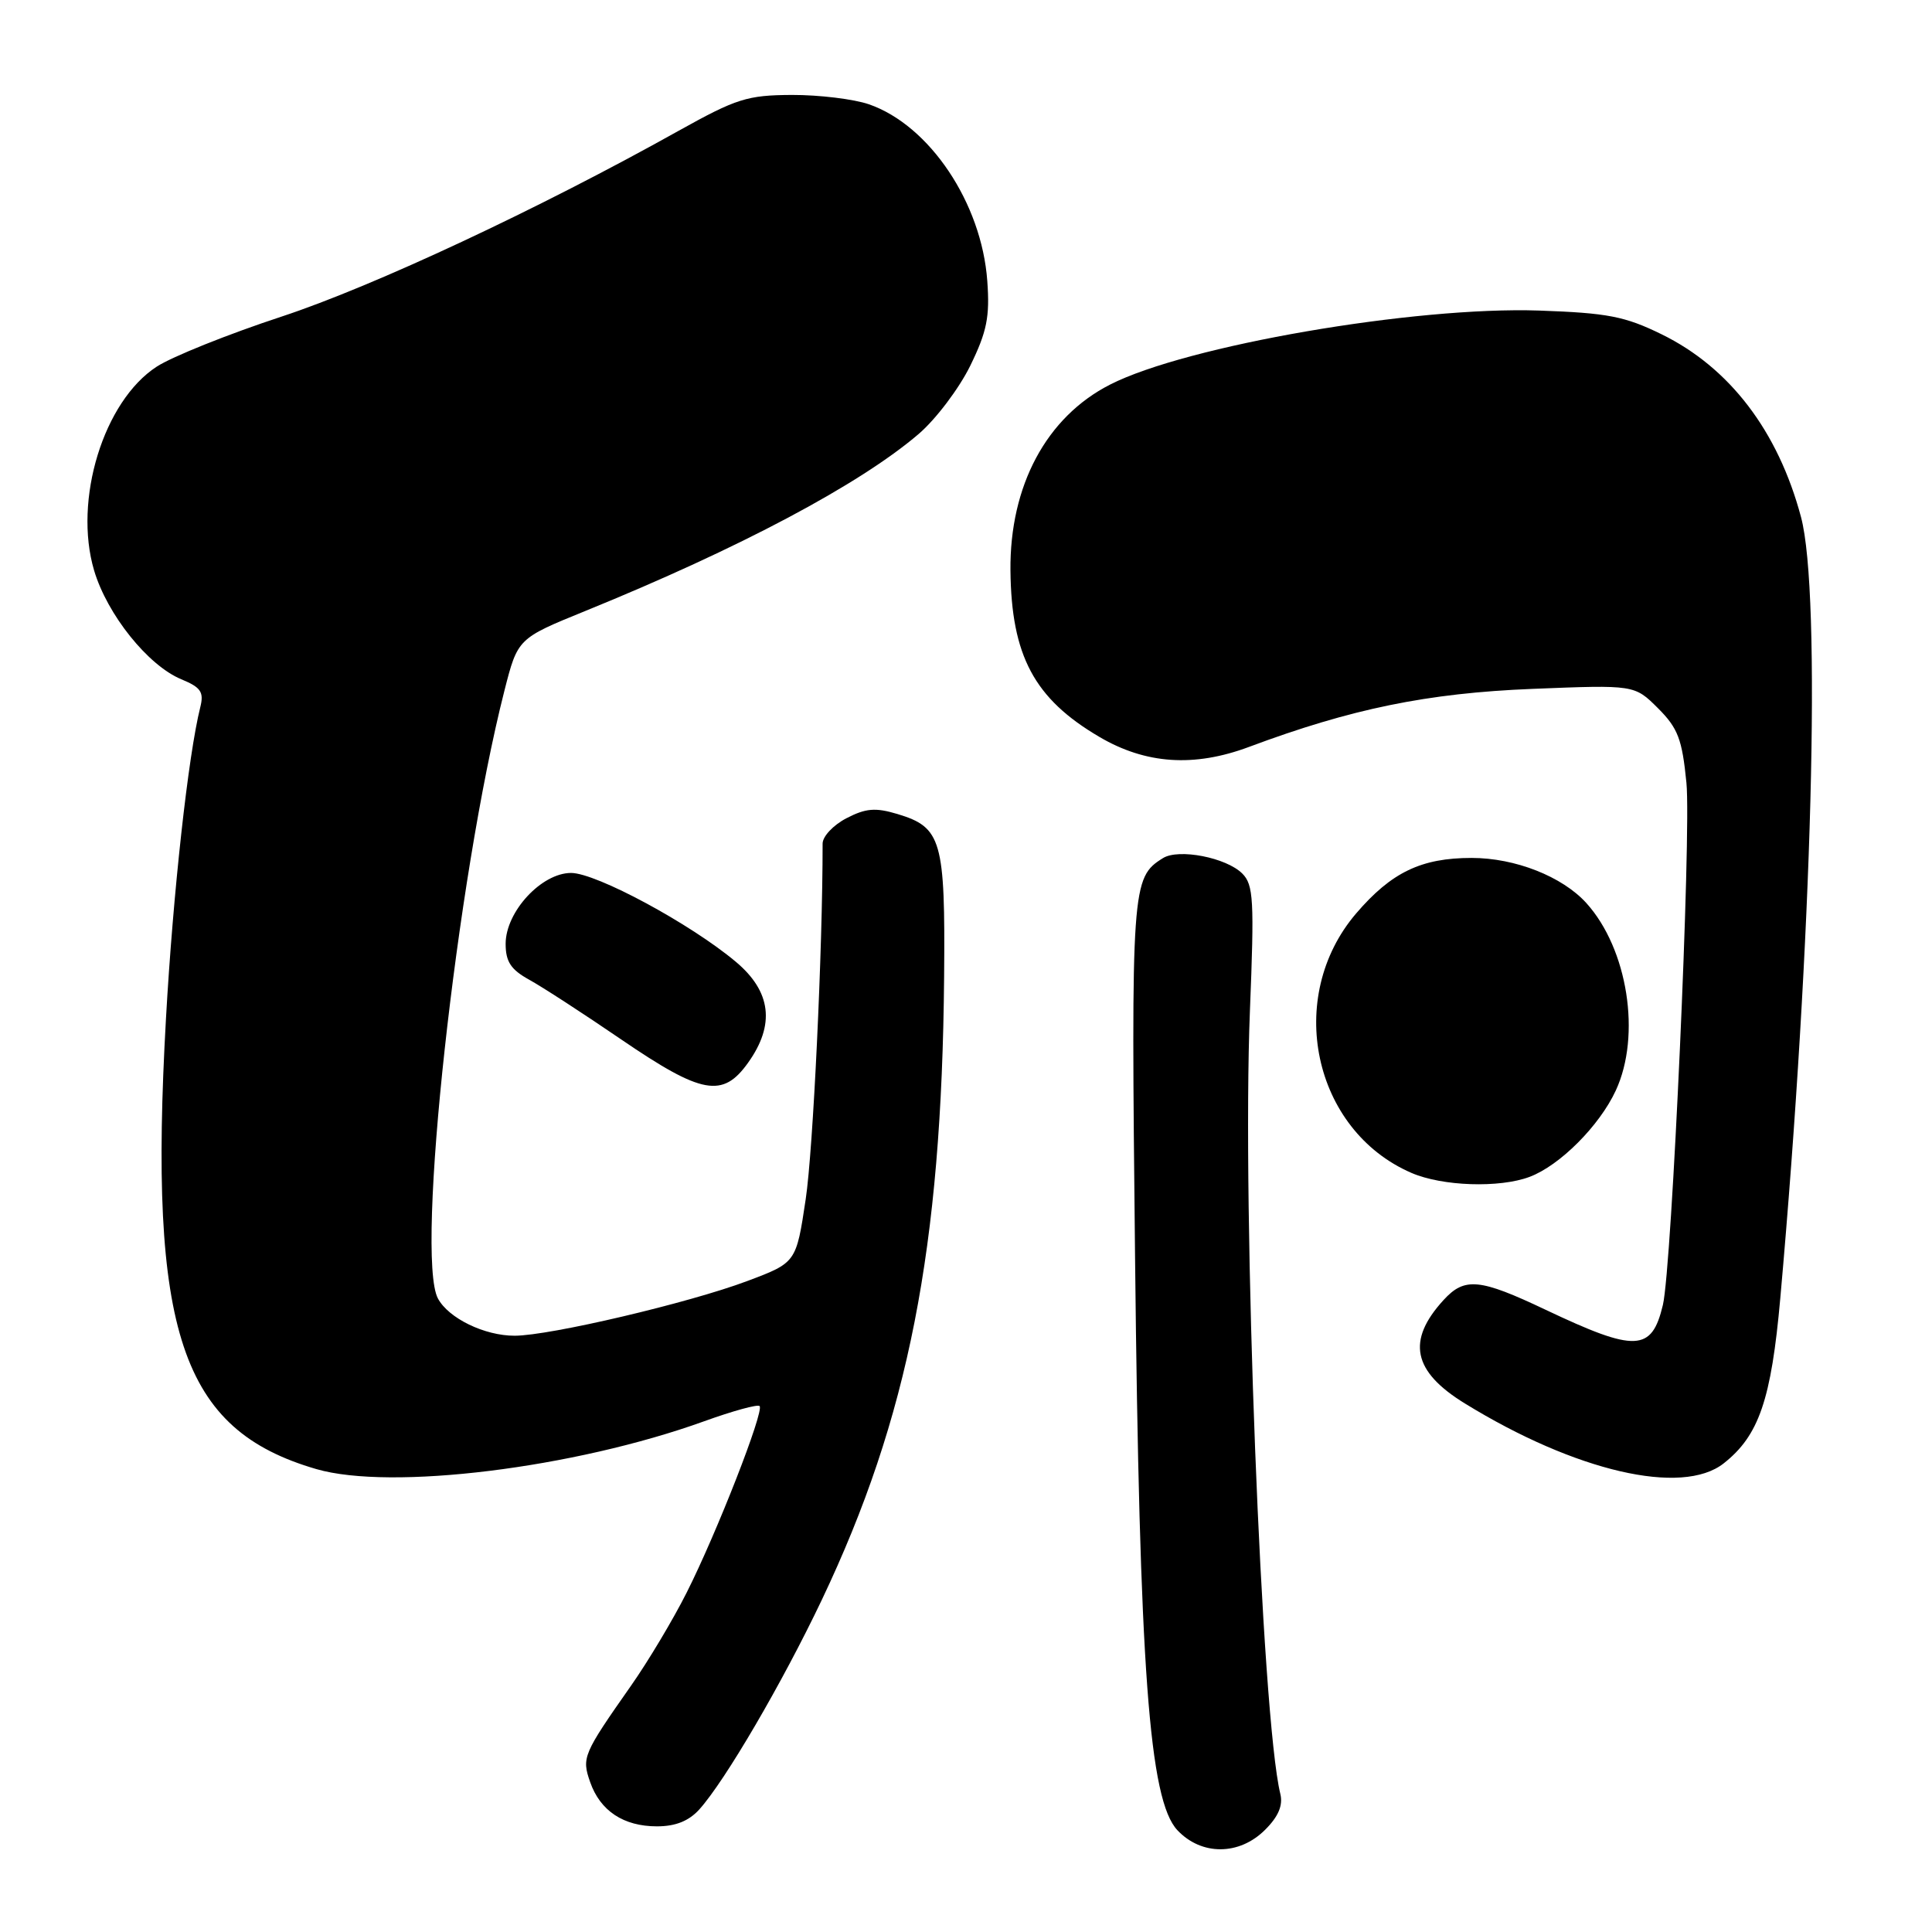 <?xml version="1.0" encoding="UTF-8" standalone="no"?>
<!DOCTYPE svg PUBLIC "-//W3C//DTD SVG 1.1//EN" "http://www.w3.org/Graphics/SVG/1.1/DTD/svg11.dtd" >
<svg xmlns="http://www.w3.org/2000/svg" xmlns:xlink="http://www.w3.org/1999/xlink" version="1.1" viewBox="0 0 256 256">
 <g >
 <path fill="currentColor"
d=" M 167.64 242.45 C 169.40 240.70 170.02 239.21 169.65 237.70 C 167.17 227.58 164.56 160.40 165.62 133.97 C 166.21 119.27 166.10 117.24 164.61 115.75 C 162.49 113.63 156.17 112.40 154.09 113.71 C 149.95 116.29 149.87 117.40 150.40 166.50 C 150.98 221.16 152.27 238.53 156.01 242.51 C 159.20 245.90 164.22 245.88 167.64 242.45 Z  M 92.67 239.75 C 96.10 235.93 103.65 223.01 108.89 212.00 C 120.37 187.87 124.79 165.38 125.10 129.43 C 125.26 111.33 124.77 109.62 118.91 107.86 C 116.01 106.99 114.72 107.09 112.16 108.42 C 110.42 109.32 109.00 110.83 109.00 111.78 C 109.01 125.79 107.74 152.39 106.76 158.90 C 105.50 167.31 105.50 167.31 99.00 169.75 C 91.28 172.65 72.87 176.98 68.20 176.99 C 64.21 177.00 59.44 174.68 58.03 172.06 C 55.02 166.44 60.49 116.48 66.83 91.55 C 68.60 84.60 68.60 84.60 77.55 80.96 C 97.98 72.65 113.91 64.19 121.72 57.51 C 124.01 55.55 127.08 51.48 128.56 48.47 C 130.77 43.95 131.17 41.98 130.82 37.23 C 130.08 26.91 123.17 16.60 115.14 13.82 C 113.14 13.13 108.55 12.57 104.94 12.58 C 99.01 12.61 97.59 13.06 89.94 17.32 C 71.39 27.69 49.52 37.92 37.34 41.94 C 30.28 44.26 22.82 47.25 20.77 48.58 C 13.72 53.15 9.70 66.25 12.47 75.59 C 14.21 81.44 19.61 88.18 24.03 90.01 C 26.62 91.08 27.04 91.70 26.54 93.70 C 24.94 100.08 22.93 118.31 21.99 135.00 C 19.65 176.50 23.98 189.45 41.91 194.66 C 51.79 197.53 76.08 194.54 93.32 188.32 C 97.09 186.96 100.39 186.05 100.65 186.31 C 101.29 186.96 94.96 203.16 90.98 211.04 C 89.19 214.60 85.88 220.14 83.61 223.37 C 77.25 232.44 77.06 232.89 78.20 236.14 C 79.53 239.95 82.62 242.00 87.05 242.00 C 89.52 242.00 91.28 241.29 92.67 239.75 Z  M 228.39 193.91 C 233.07 190.23 234.70 185.47 235.90 172.00 C 240.15 124.33 241.36 78.67 238.64 68.50 C 235.60 57.12 229.18 48.70 220.16 44.29 C 215.30 41.91 213.01 41.47 203.93 41.15 C 187.41 40.59 157.20 45.80 147.09 50.96 C 138.65 55.26 133.78 64.37 133.89 75.60 C 134.01 86.89 137.04 92.57 145.65 97.63 C 151.81 101.26 158.22 101.69 165.50 98.97 C 179.05 93.91 189.13 91.84 203.04 91.28 C 216.58 90.74 216.58 90.74 219.69 93.84 C 222.34 96.49 222.89 97.94 223.46 103.72 C 224.12 110.42 221.53 167.93 220.34 172.92 C 218.86 179.12 216.74 179.21 204.82 173.56 C 196.06 169.40 194.07 169.21 191.29 172.25 C 186.35 177.64 187.19 181.72 194.11 185.97 C 208.76 194.98 222.87 198.25 228.39 193.91 Z  M 202.68 155.94 C 206.69 154.43 211.93 149.18 214.10 144.50 C 217.49 137.19 215.69 125.74 210.20 119.66 C 207.01 116.14 200.77 113.68 195.00 113.68 C 188.33 113.68 184.37 115.58 179.70 121.03 C 170.21 132.12 173.96 149.75 187.01 155.41 C 191.11 157.19 198.69 157.44 202.68 155.94 Z  M 99.13 140.81 C 102.73 135.77 102.19 131.38 97.51 127.45 C 91.51 122.41 79.01 115.67 75.67 115.67 C 71.75 115.67 67.00 120.81 67.00 125.06 C 67.00 127.42 67.69 128.47 70.09 129.80 C 71.79 130.73 77.31 134.31 82.34 137.75 C 93.01 145.03 95.77 145.53 99.13 140.81 Z "/>
</g>
</svg>